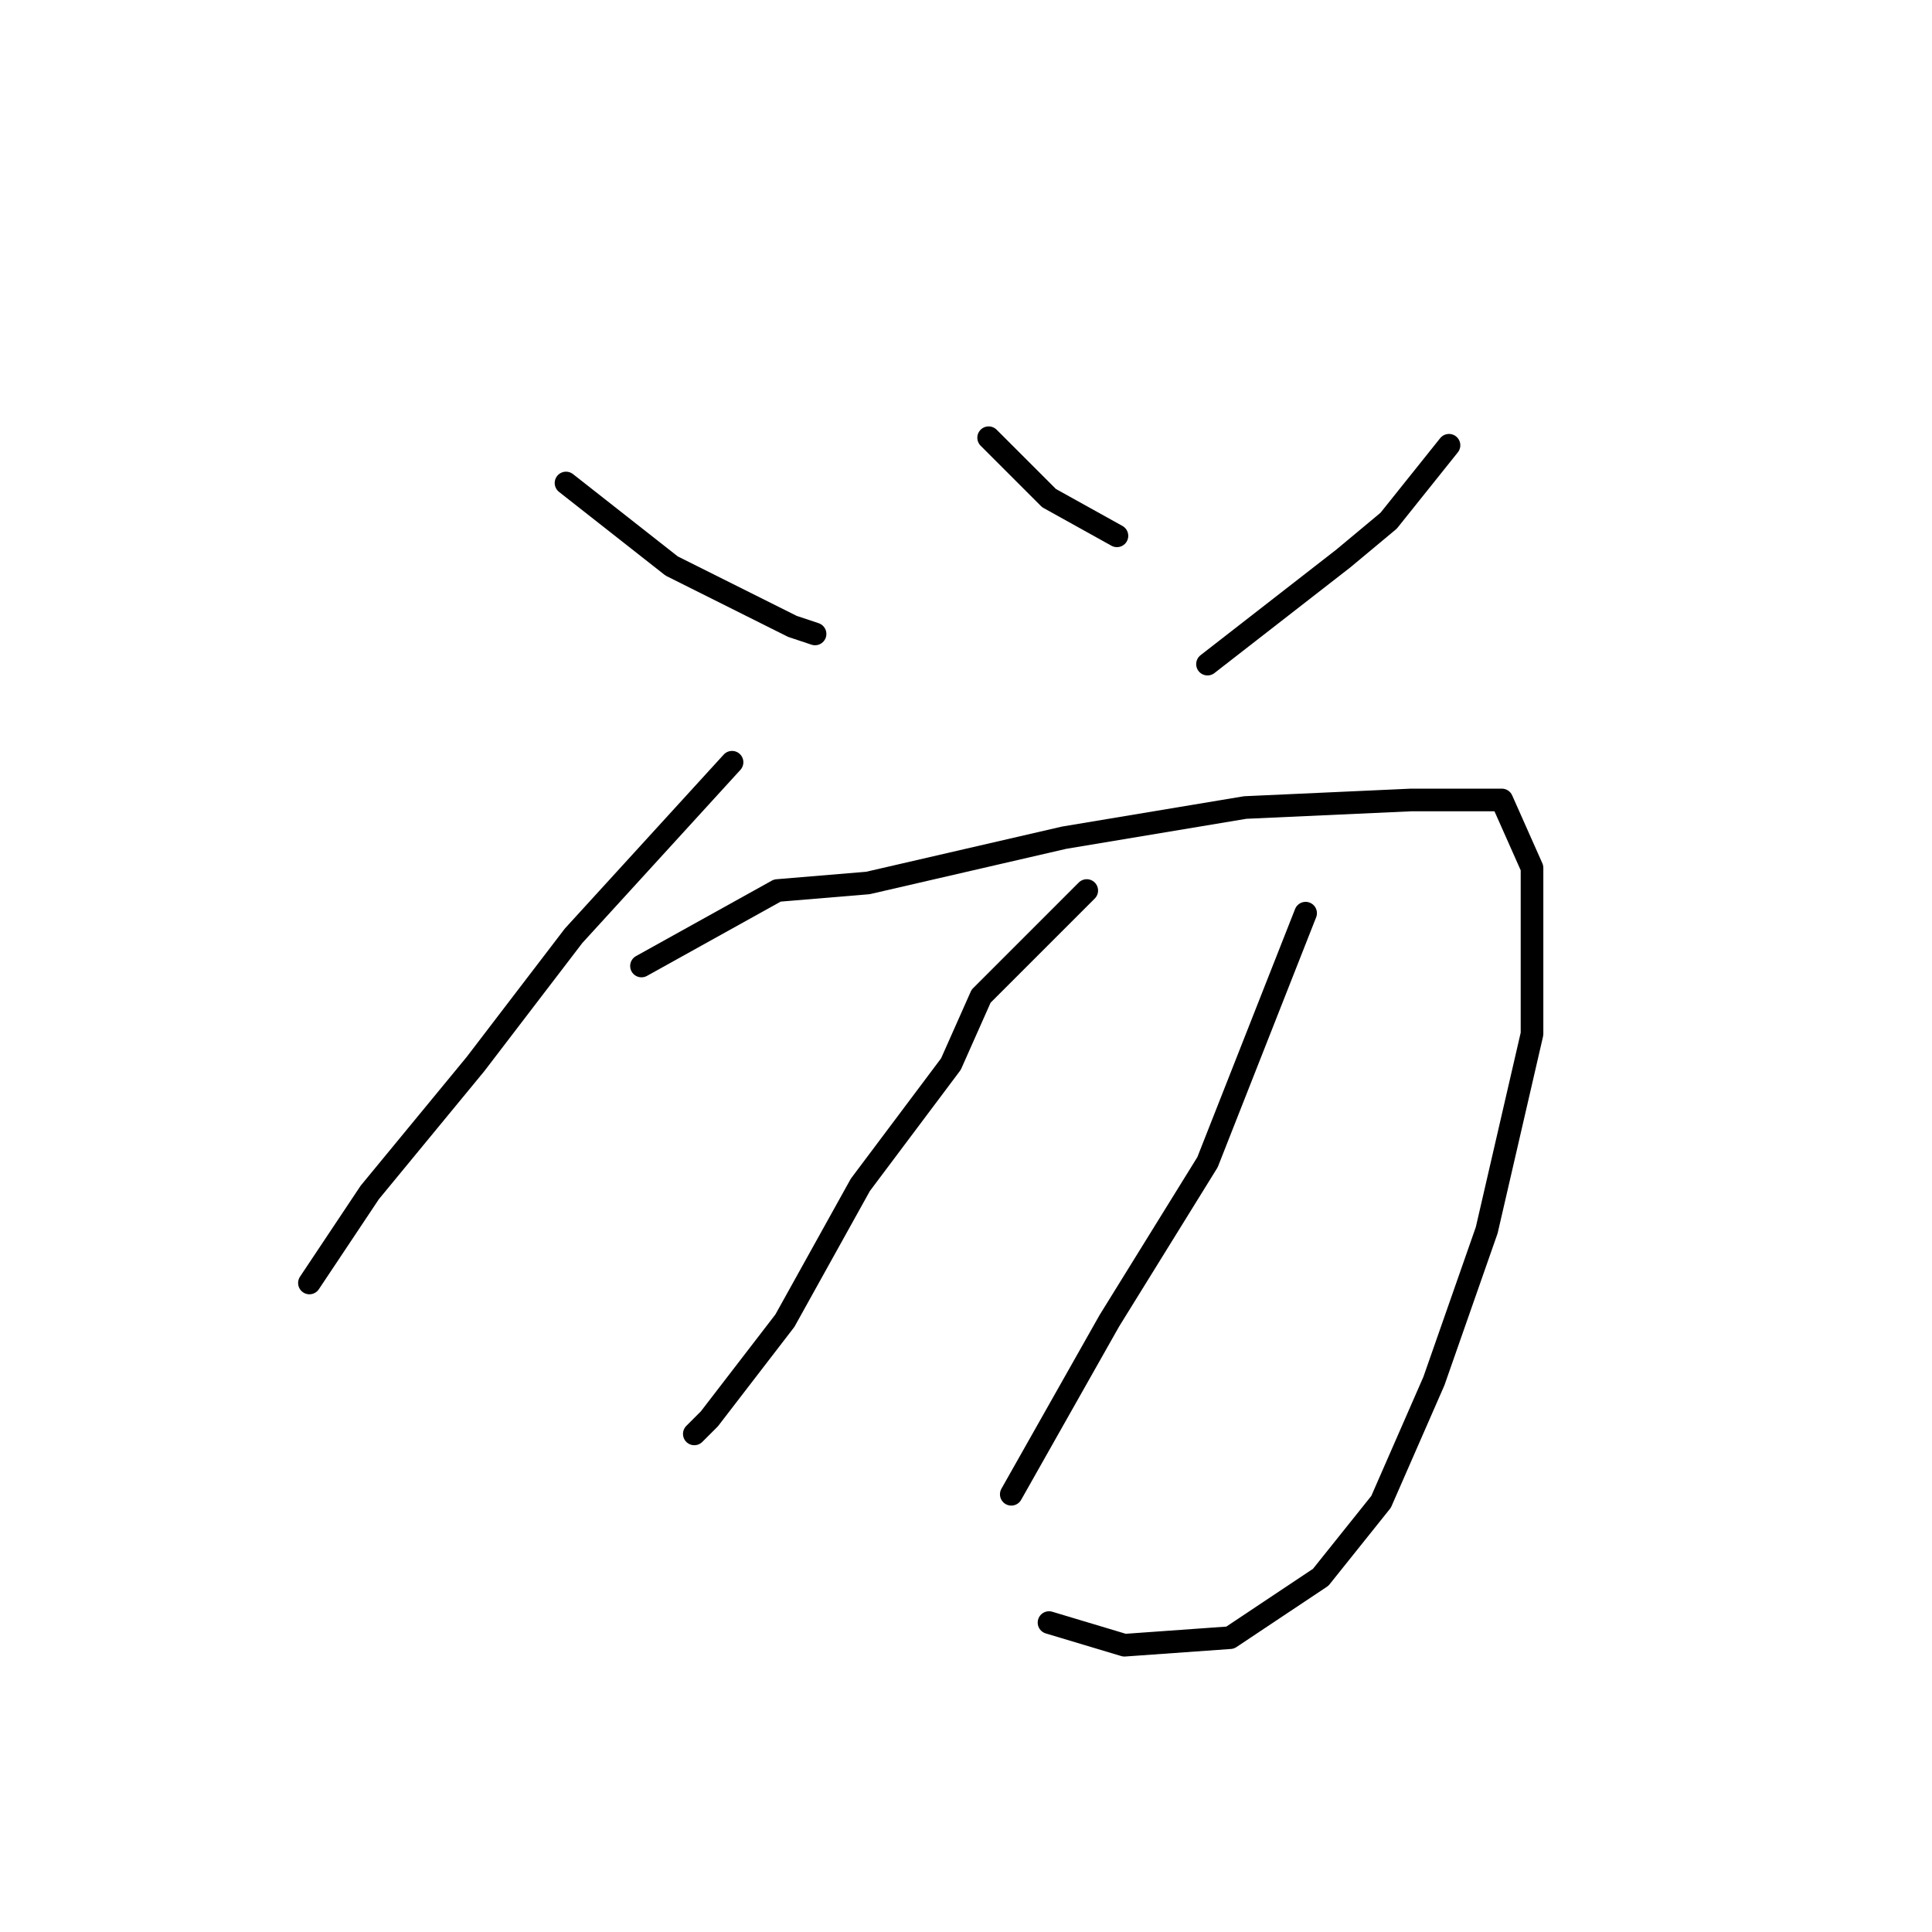 <?xml version="1.0" standalone="no"?>
    <svg width="256" height="256" xmlns="http://www.w3.org/2000/svg" version="1.1">
    <polyline stroke="black" stroke-width="3" stroke-linecap="round" fill="transparent" stroke-linejoin="round" points="75 64 89 75 97 79 105 83 108 84 108 84 " />
        <polyline stroke="black" stroke-width="3" stroke-linecap="round" fill="transparent" stroke-linejoin="round" points="131 58 139 66 148 71 148 71 " />
        <polyline stroke="black" stroke-width="3" stroke-linecap="round" fill="transparent" stroke-linejoin="round" points="192 59 184 69 178 74 160 88 160 88 " />
        <polyline stroke="black" stroke-width="3" stroke-linecap="round" fill="transparent" stroke-linejoin="round" points="97 101 76 124 63 141 49 158 41 170 41 170 " />
        <polyline stroke="black" stroke-width="3" stroke-linecap="round" fill="transparent" stroke-linejoin="round" points="85 128 103 118 115 117 141 111 165 107 187 106 199 106 203 115 203 137 197 163 190 183 183 199 175 209 163 217 149 218 139 215 139 215 " />
        <polyline stroke="black" stroke-width="3" stroke-linecap="round" fill="transparent" stroke-linejoin="round" points="144 118 130 132 126 141 114 157 104 175 94 188 92 190 92 190 " />
        <polyline stroke="black" stroke-width="3" stroke-linecap="round" fill="transparent" stroke-linejoin="round" points="173 121 160 154 147 175 134 198 134 198 " />
        </svg>